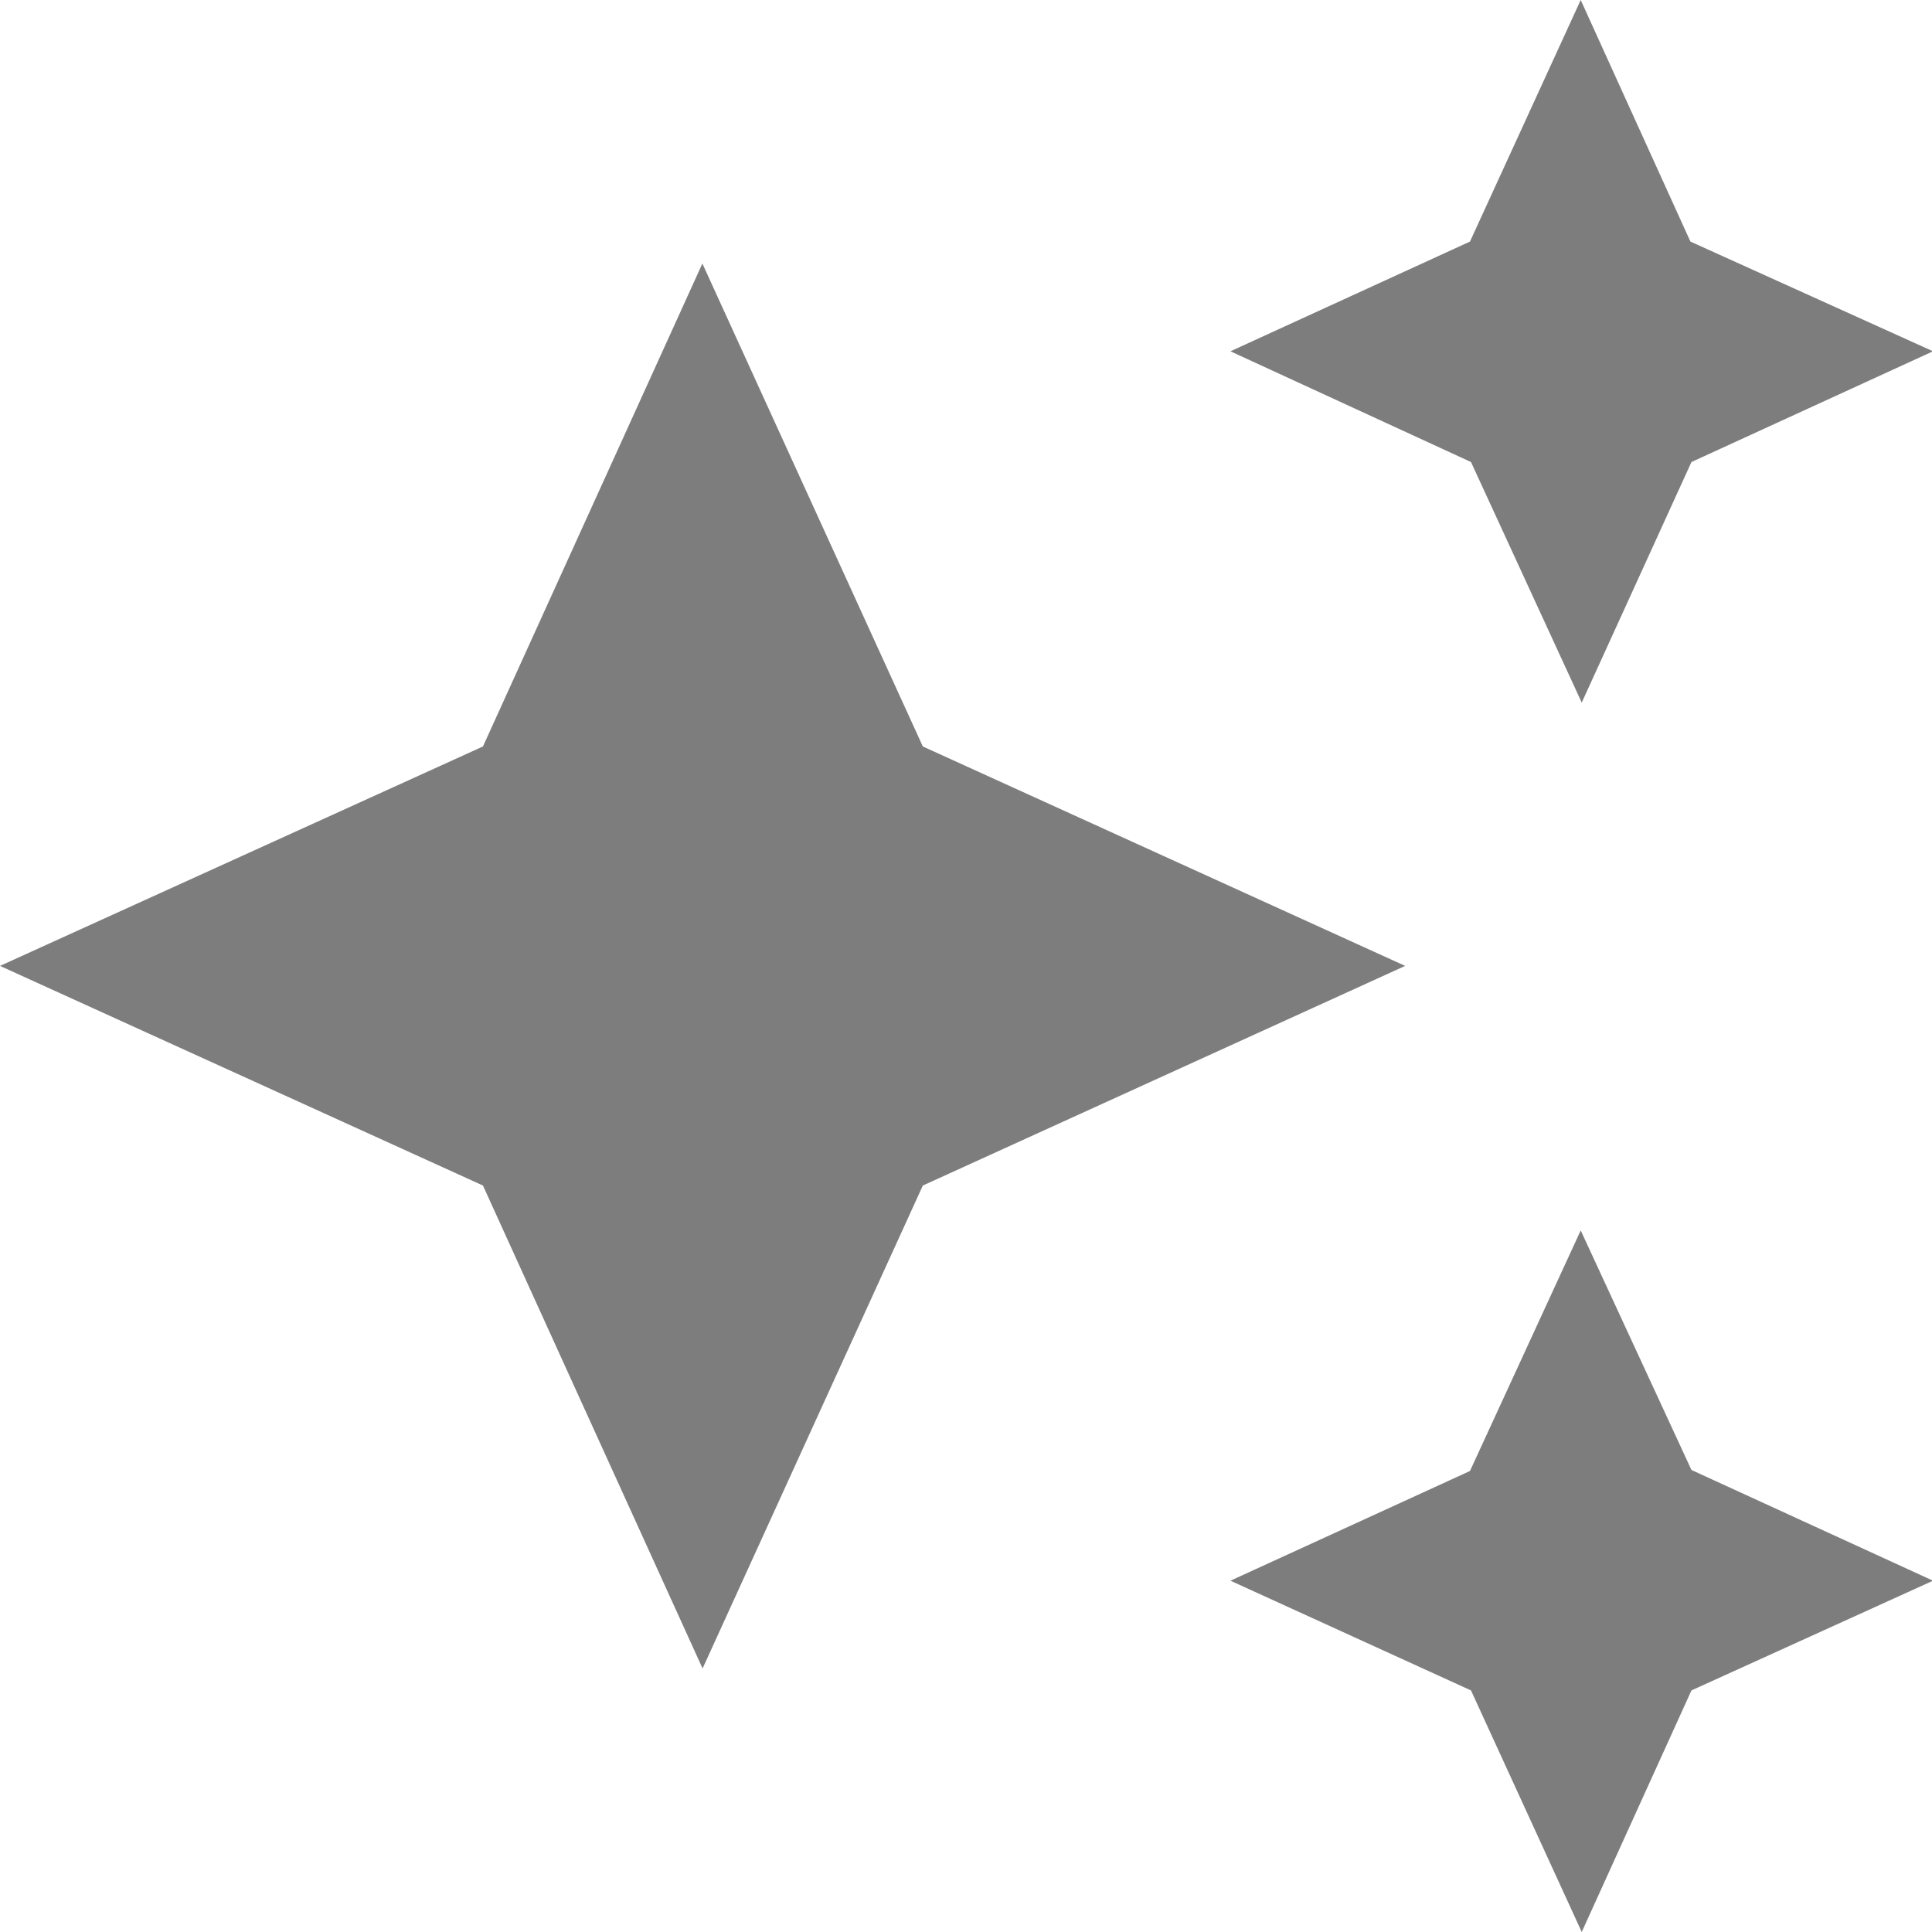 <svg xmlns="http://www.w3.org/2000/svg" width="9.421" height="9.421" viewBox="0 0 9.421 9.421">
  <path id="Icon" d="M8.708,1l-.54,1.178L7,2.713l1.173.54.54,1.173.535-1.173,1.178-.54L9.243,2.178m-4.818.107L3.355,4.64,1,5.71,3.355,6.781,4.426,9.136,5.5,6.781,7.852,5.71,5.5,4.64M8.708,7l-.54,1.173L7,8.708l1.173.535.54,1.178.535-1.178,1.178-.535-1.178-.54" transform="translate(-1 -1)" fill="#7d7d7d"/>
</svg>
